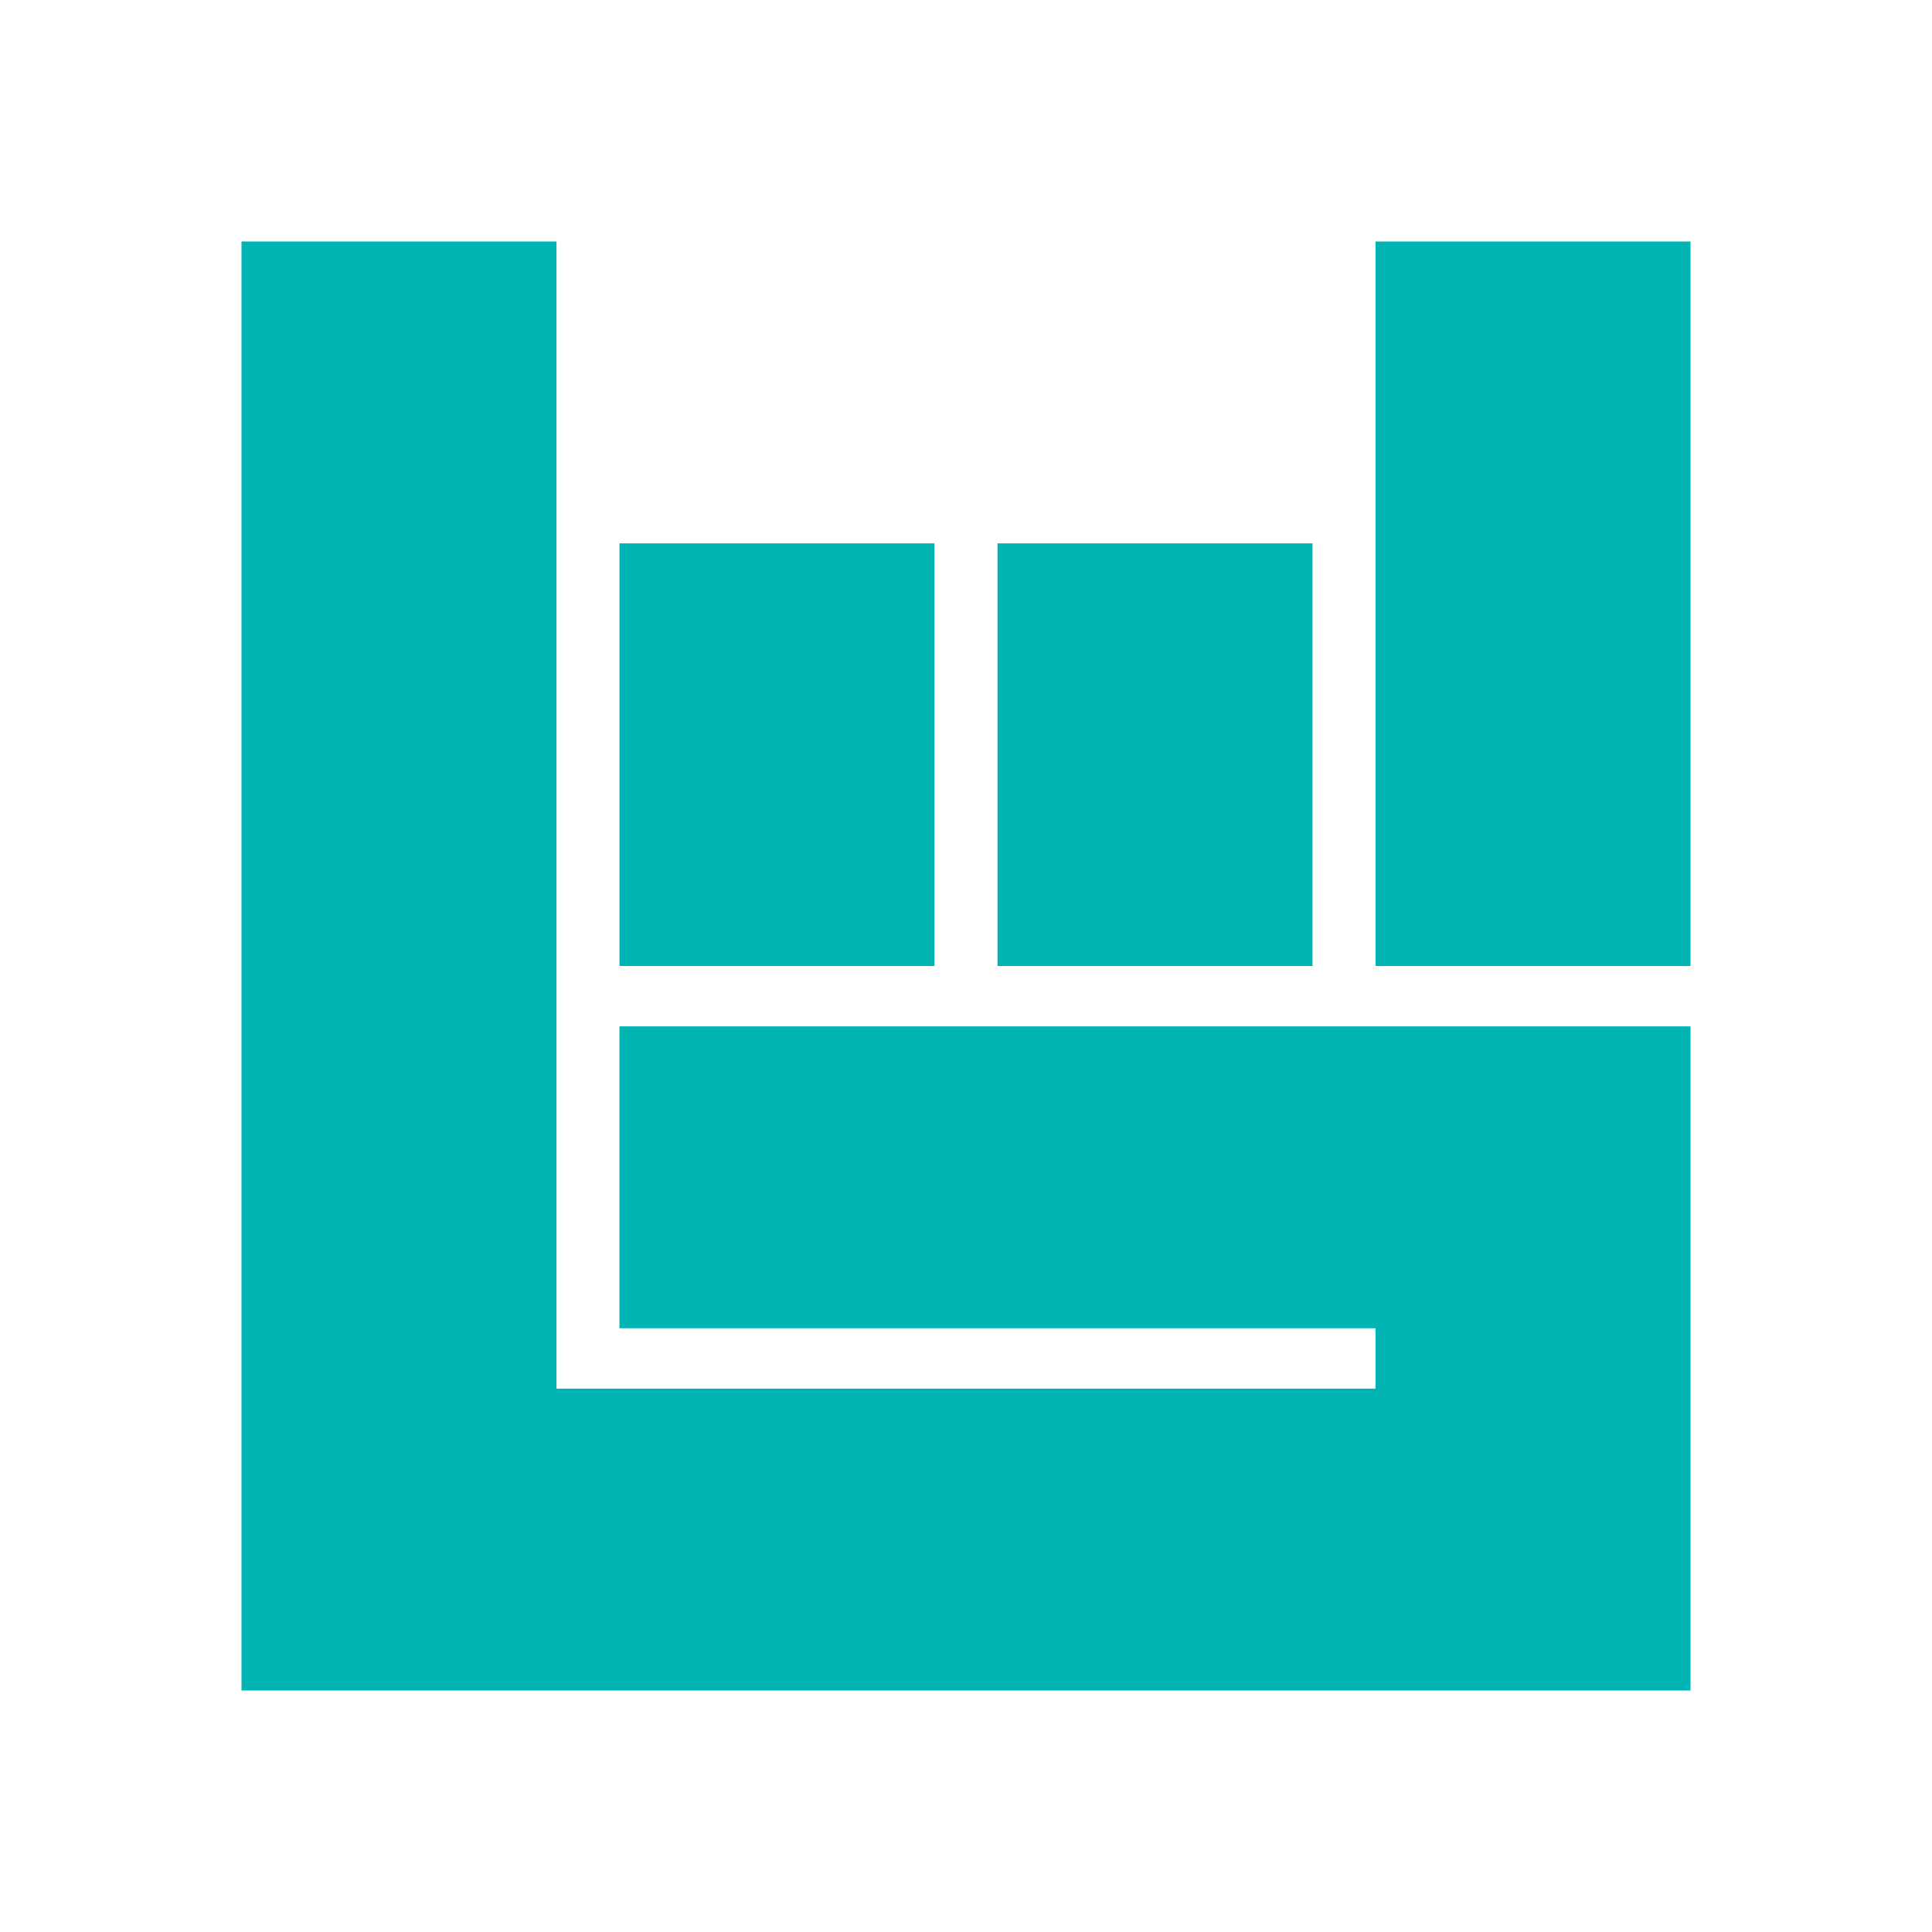 <svg width="80" height="80" viewBox="0 0 80 80" fill="none" xmlns="http://www.w3.org/2000/svg">
<g id="bandsintown-short-color">
<g id="logo">
<g id="bitFist">
<path id="Shape" fill-rule="evenodd" clip-rule="evenodd" d="M56.957 10H70V40H56.957V10ZM41.305 22.5H54.348V40H41.305V22.5ZM25.65 22.5H38.693V40H25.652V22.5H25.65ZM70 70H10V10H23.043V57.5H56.958V55H25.65V42.5H70V70Z" fill="#00B4B3"/>
</g>
</g>
</g>
</svg>
